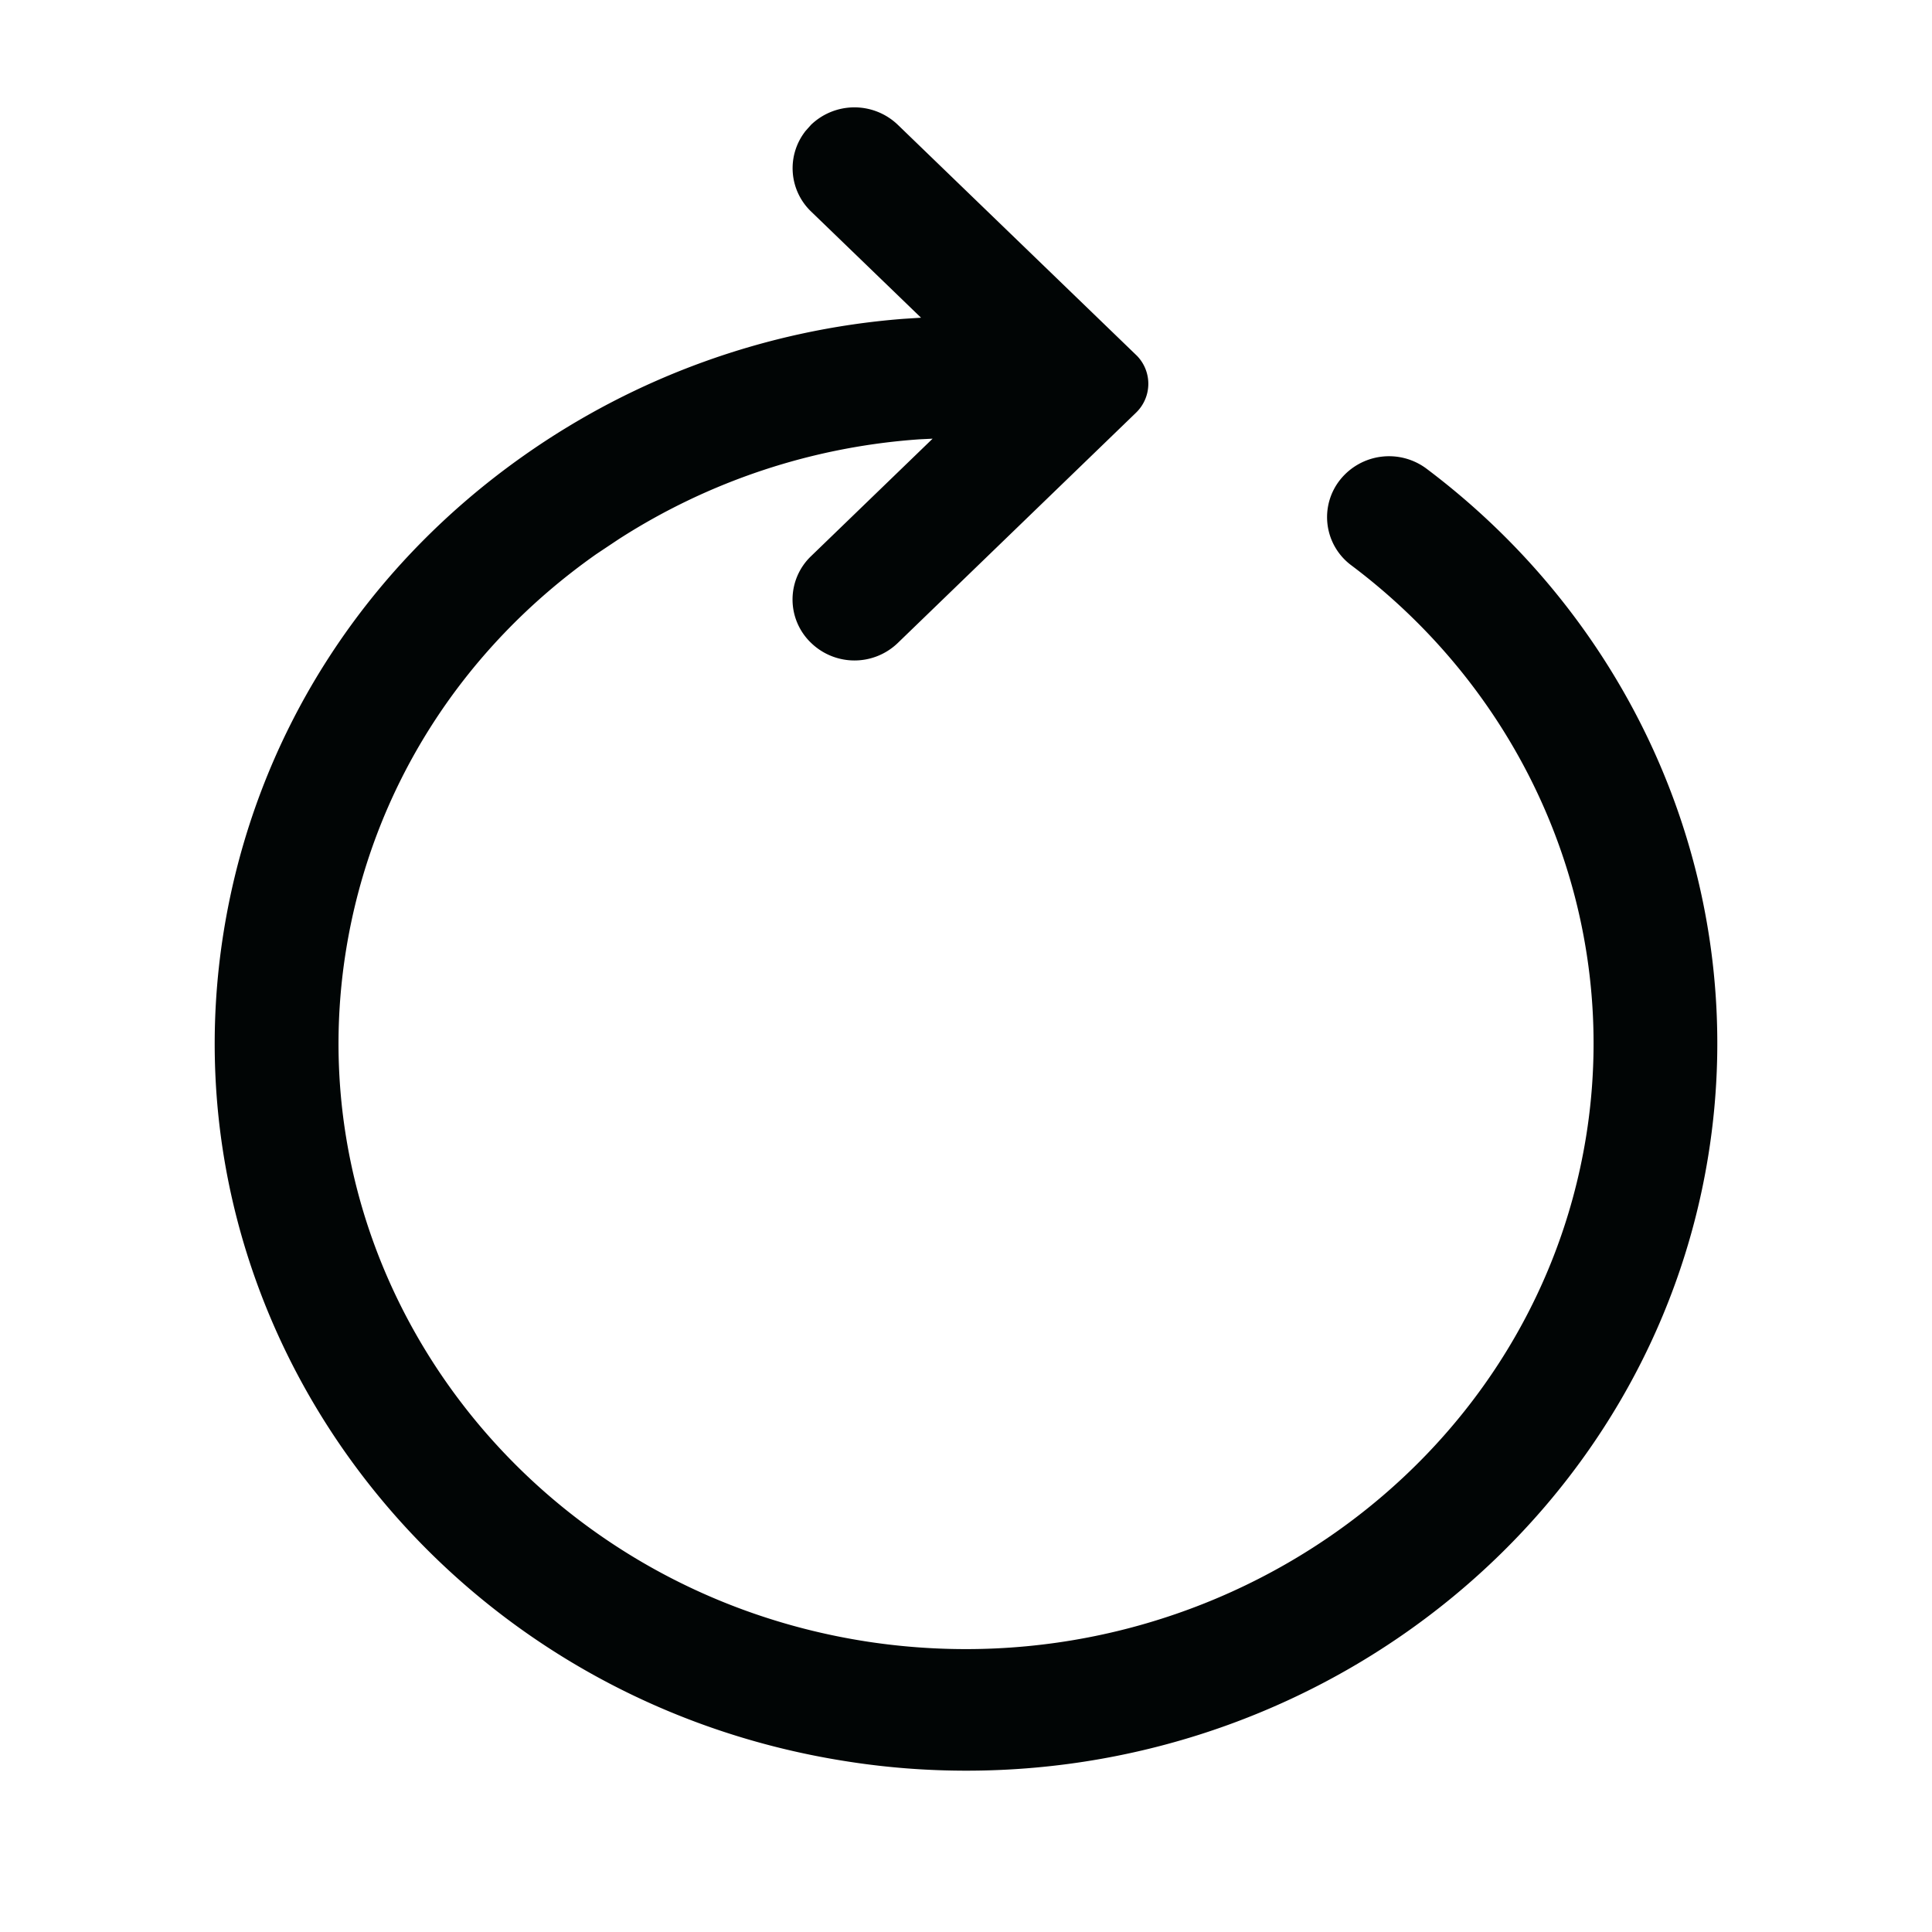 <svg width="18" height="18" viewBox="0 0 18 18" xmlns="http://www.w3.org/2000/svg">
    <path d="M7.5 1.227a.559.559 0 0 0 .056.743l1.025.99-.171.011a7.09 7.09 0 0 0-3.527 1.272C3.371 5.307 2.377 6.879 2.086 8.668c-.6 3.692 2.016 7.166 5.828 7.746.363.056.726.083 1.09.083 3.418 0 6.373-2.419 6.91-5.72.398-2.438-.608-4.894-2.623-6.41a.583.583 0 0 0-.803.1.559.559 0 0 0 .102.8c1.68 1.262 2.516 3.305 2.186 5.33-.5 3.072-3.498 5.18-6.686 4.699-3.184-.485-5.364-3.38-4.865-6.45.242-1.487 1.069-2.795 2.33-3.683l.21-.14a5.936 5.936 0 0 1 2.802-.93l.122-.006-1.133 1.095a.559.559 0 0 0 0 .807.581.581 0 0 0 .81 0l2.218-2.144a.374.374 0 0 0 .009-.53L8.365 1.163a.584.584 0 0 0-.809 0l-.057.064z" fill="#010505" fill-rule="evenodd"/>
</svg>
